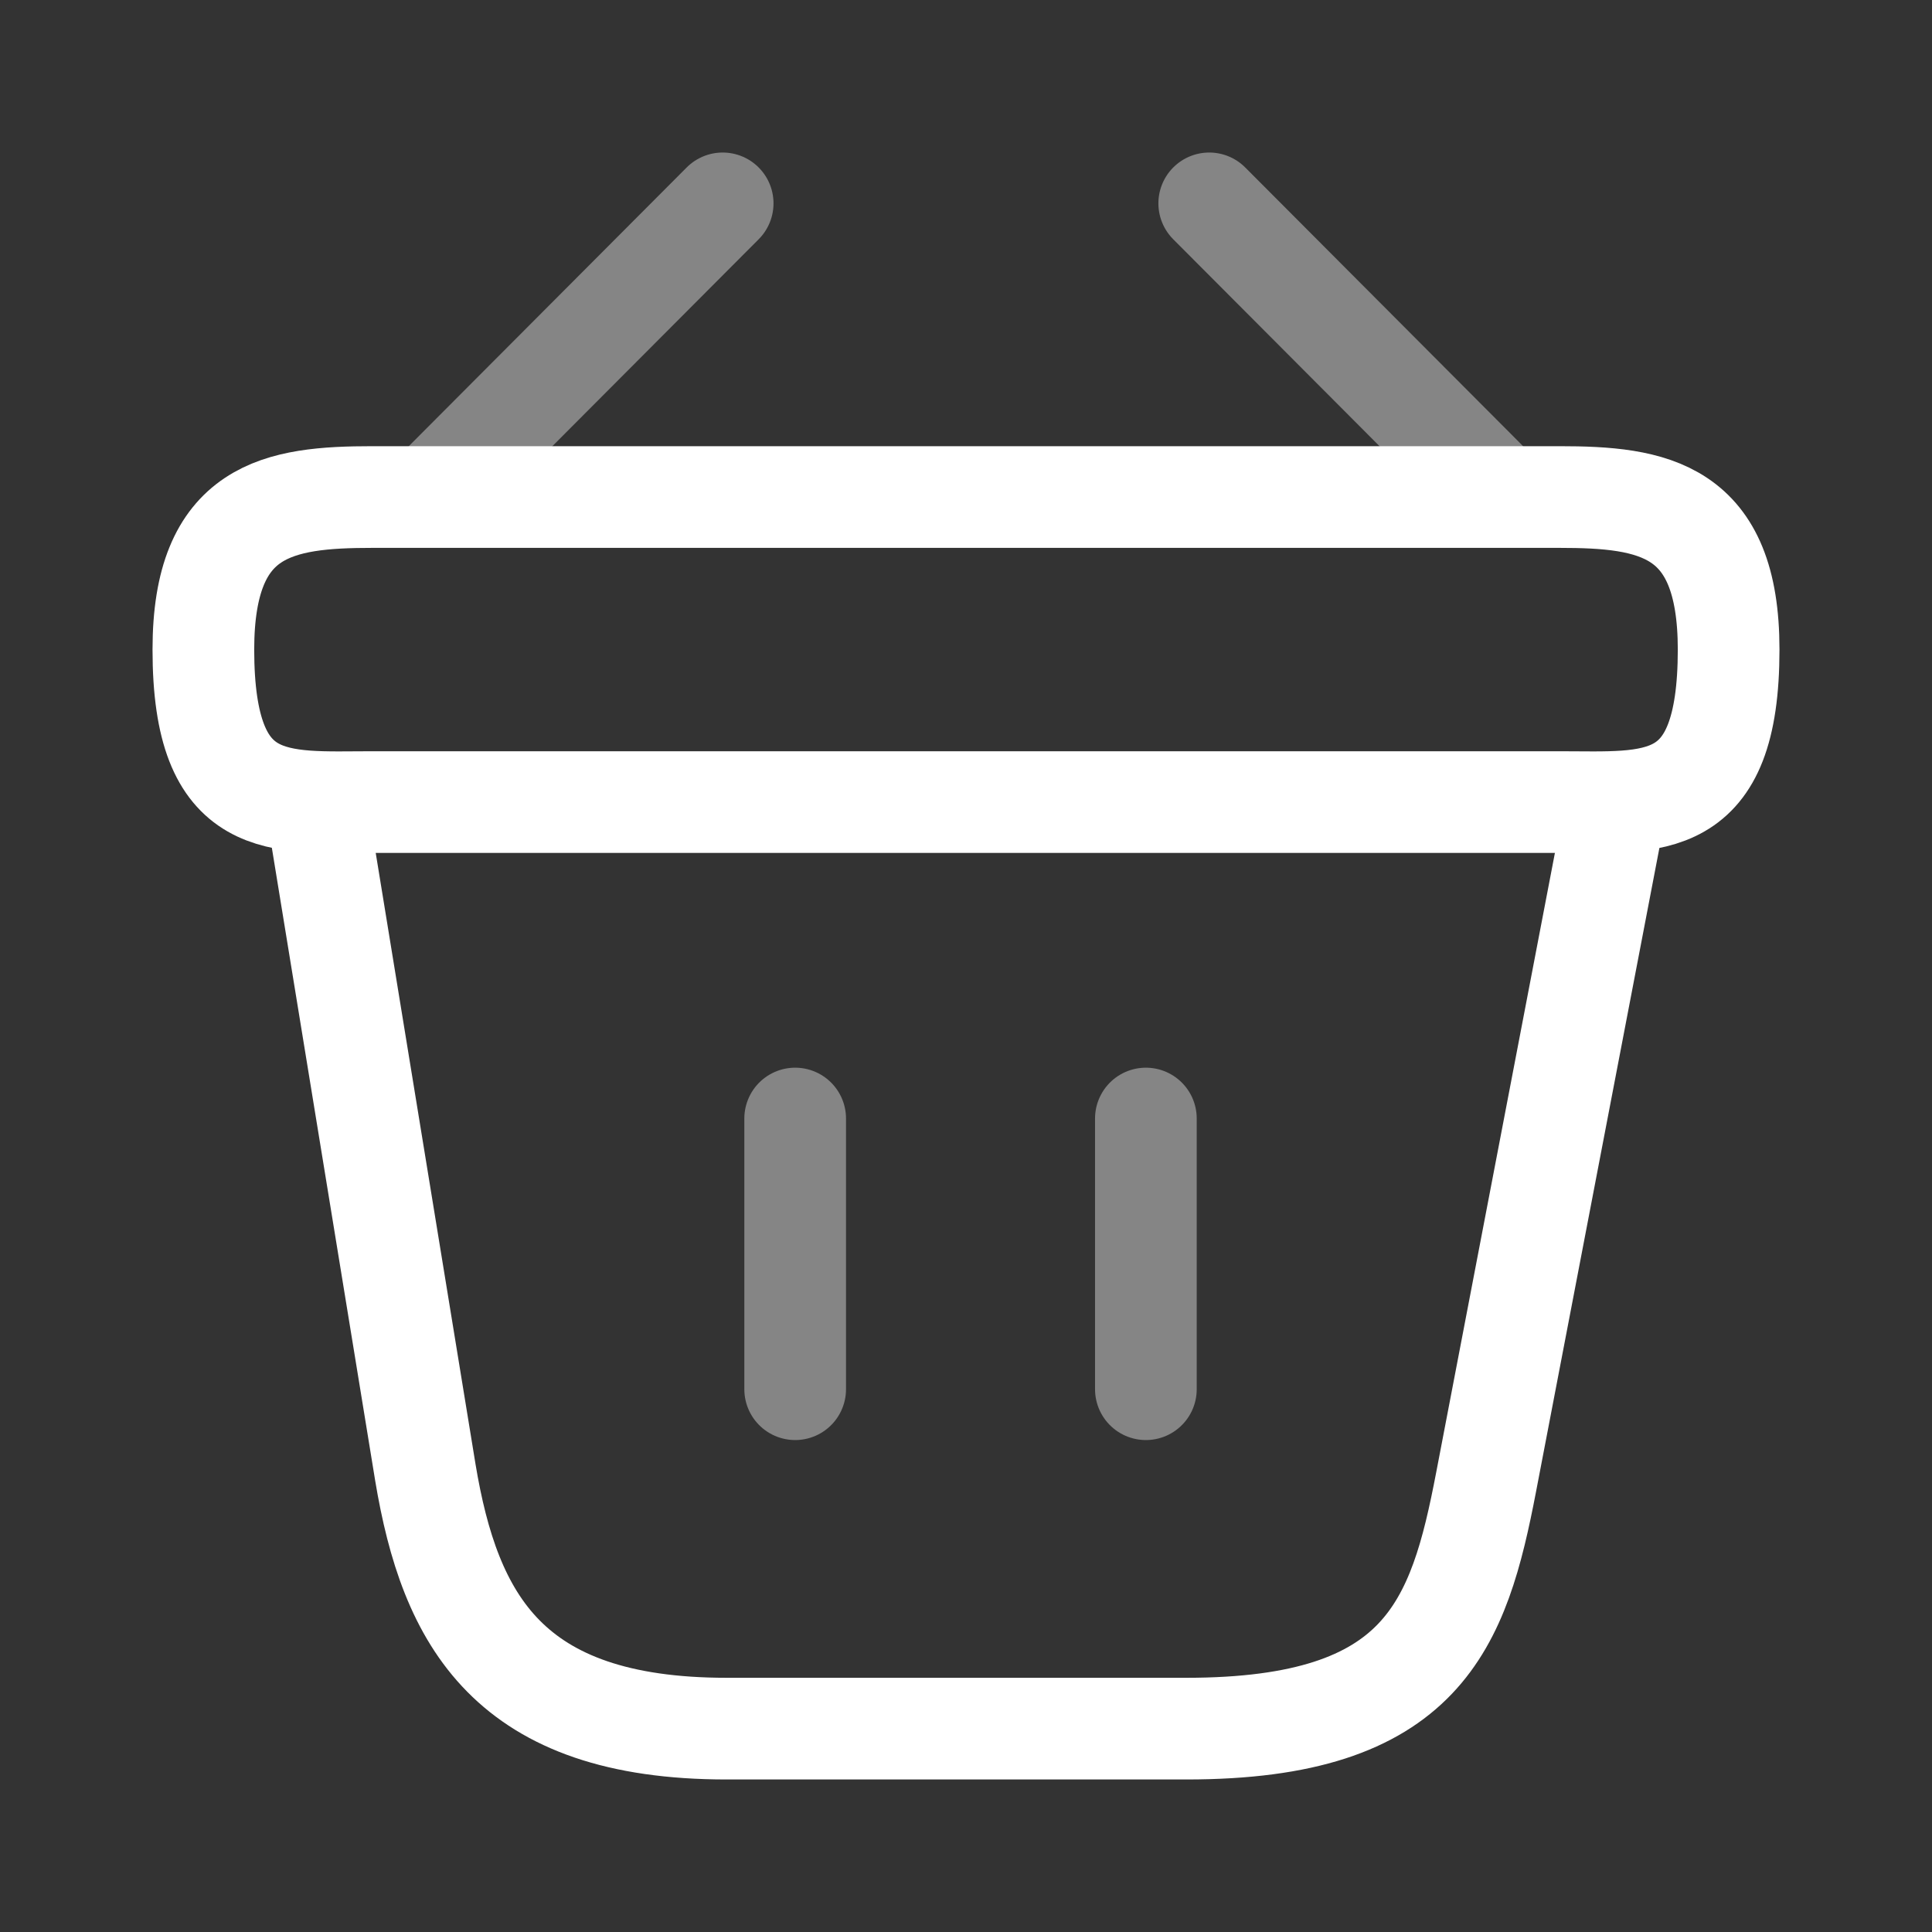 <svg xmlns="http://www.w3.org/2000/svg" width="19" height="19" viewBox="0 0 19 19">
  <rect x="0" y="0" width="19" height="19" fill="#333333" stroke="none"/>
  <g id="vuesax_twotone_bag" data-name="vuesax/twotone/bag" transform="translate(0.5 0.5)">
    <g id="bag">
      <path id="Vector" d="M1.665,0h11.67C14.258,0,15,.112,15,1.5,15,3.113,14.258,3,13.335,3H1.665C.742,3,0,3.113,0,1.5,0,.112.742,0,1.665,0Z" transform="translate(1.5 4.388)" fill="none" stroke="#fff" stroke-width="1" stroke-dasharray="0 0"/>
      <g id="Group_676" data-name="Group 676" transform="translate(3.892 1.5)" opacity="0.4">
        <path id="Vector-2" data-name="Vector" d="M2.715,0,0,2.723" fill="none" stroke="#fff" stroke-linecap="round" stroke-linejoin="round" stroke-miterlimit="10" stroke-width="1" stroke-dasharray="0 0"/>
        <path id="Vector-3" data-name="Vector" d="M0,0,2.715,2.723" transform="translate(7.5)" fill="none" stroke="#fff" stroke-linecap="round" stroke-linejoin="round" stroke-miterlimit="10" stroke-width="1" stroke-dasharray="0 0"/>
        <path id="Vector-4" data-name="Vector" d="M0,0V2.662" transform="translate(3.428 9)" fill="none" stroke="#fff" stroke-linecap="round" stroke-width="1" stroke-dasharray="0 0"/>
        <path id="Vector-5" data-name="Vector" d="M0,0V2.662" transform="translate(6.877 9)" fill="none" stroke="#fff" stroke-linecap="round" stroke-width="1" stroke-dasharray="0 0"/>
      </g>
      <path id="Vector-6" data-name="Vector" d="M0,0,1.058,6.48C1.3,7.935,1.875,9,4.02,9H8.543c2.333,0,2.678-1.02,2.948-2.43L12.75,0" transform="translate(2.625 7.5)" fill="none" stroke="#fff" stroke-linecap="round" stroke-width="1" stroke-dasharray="0 0"/>
      <path id="Vector-7" data-name="Vector" d="M18,0V18H0V0Z" fill="none" stroke="#fff" stroke-width="1" opacity="0"/>
    </g>
  </g>
</svg>
